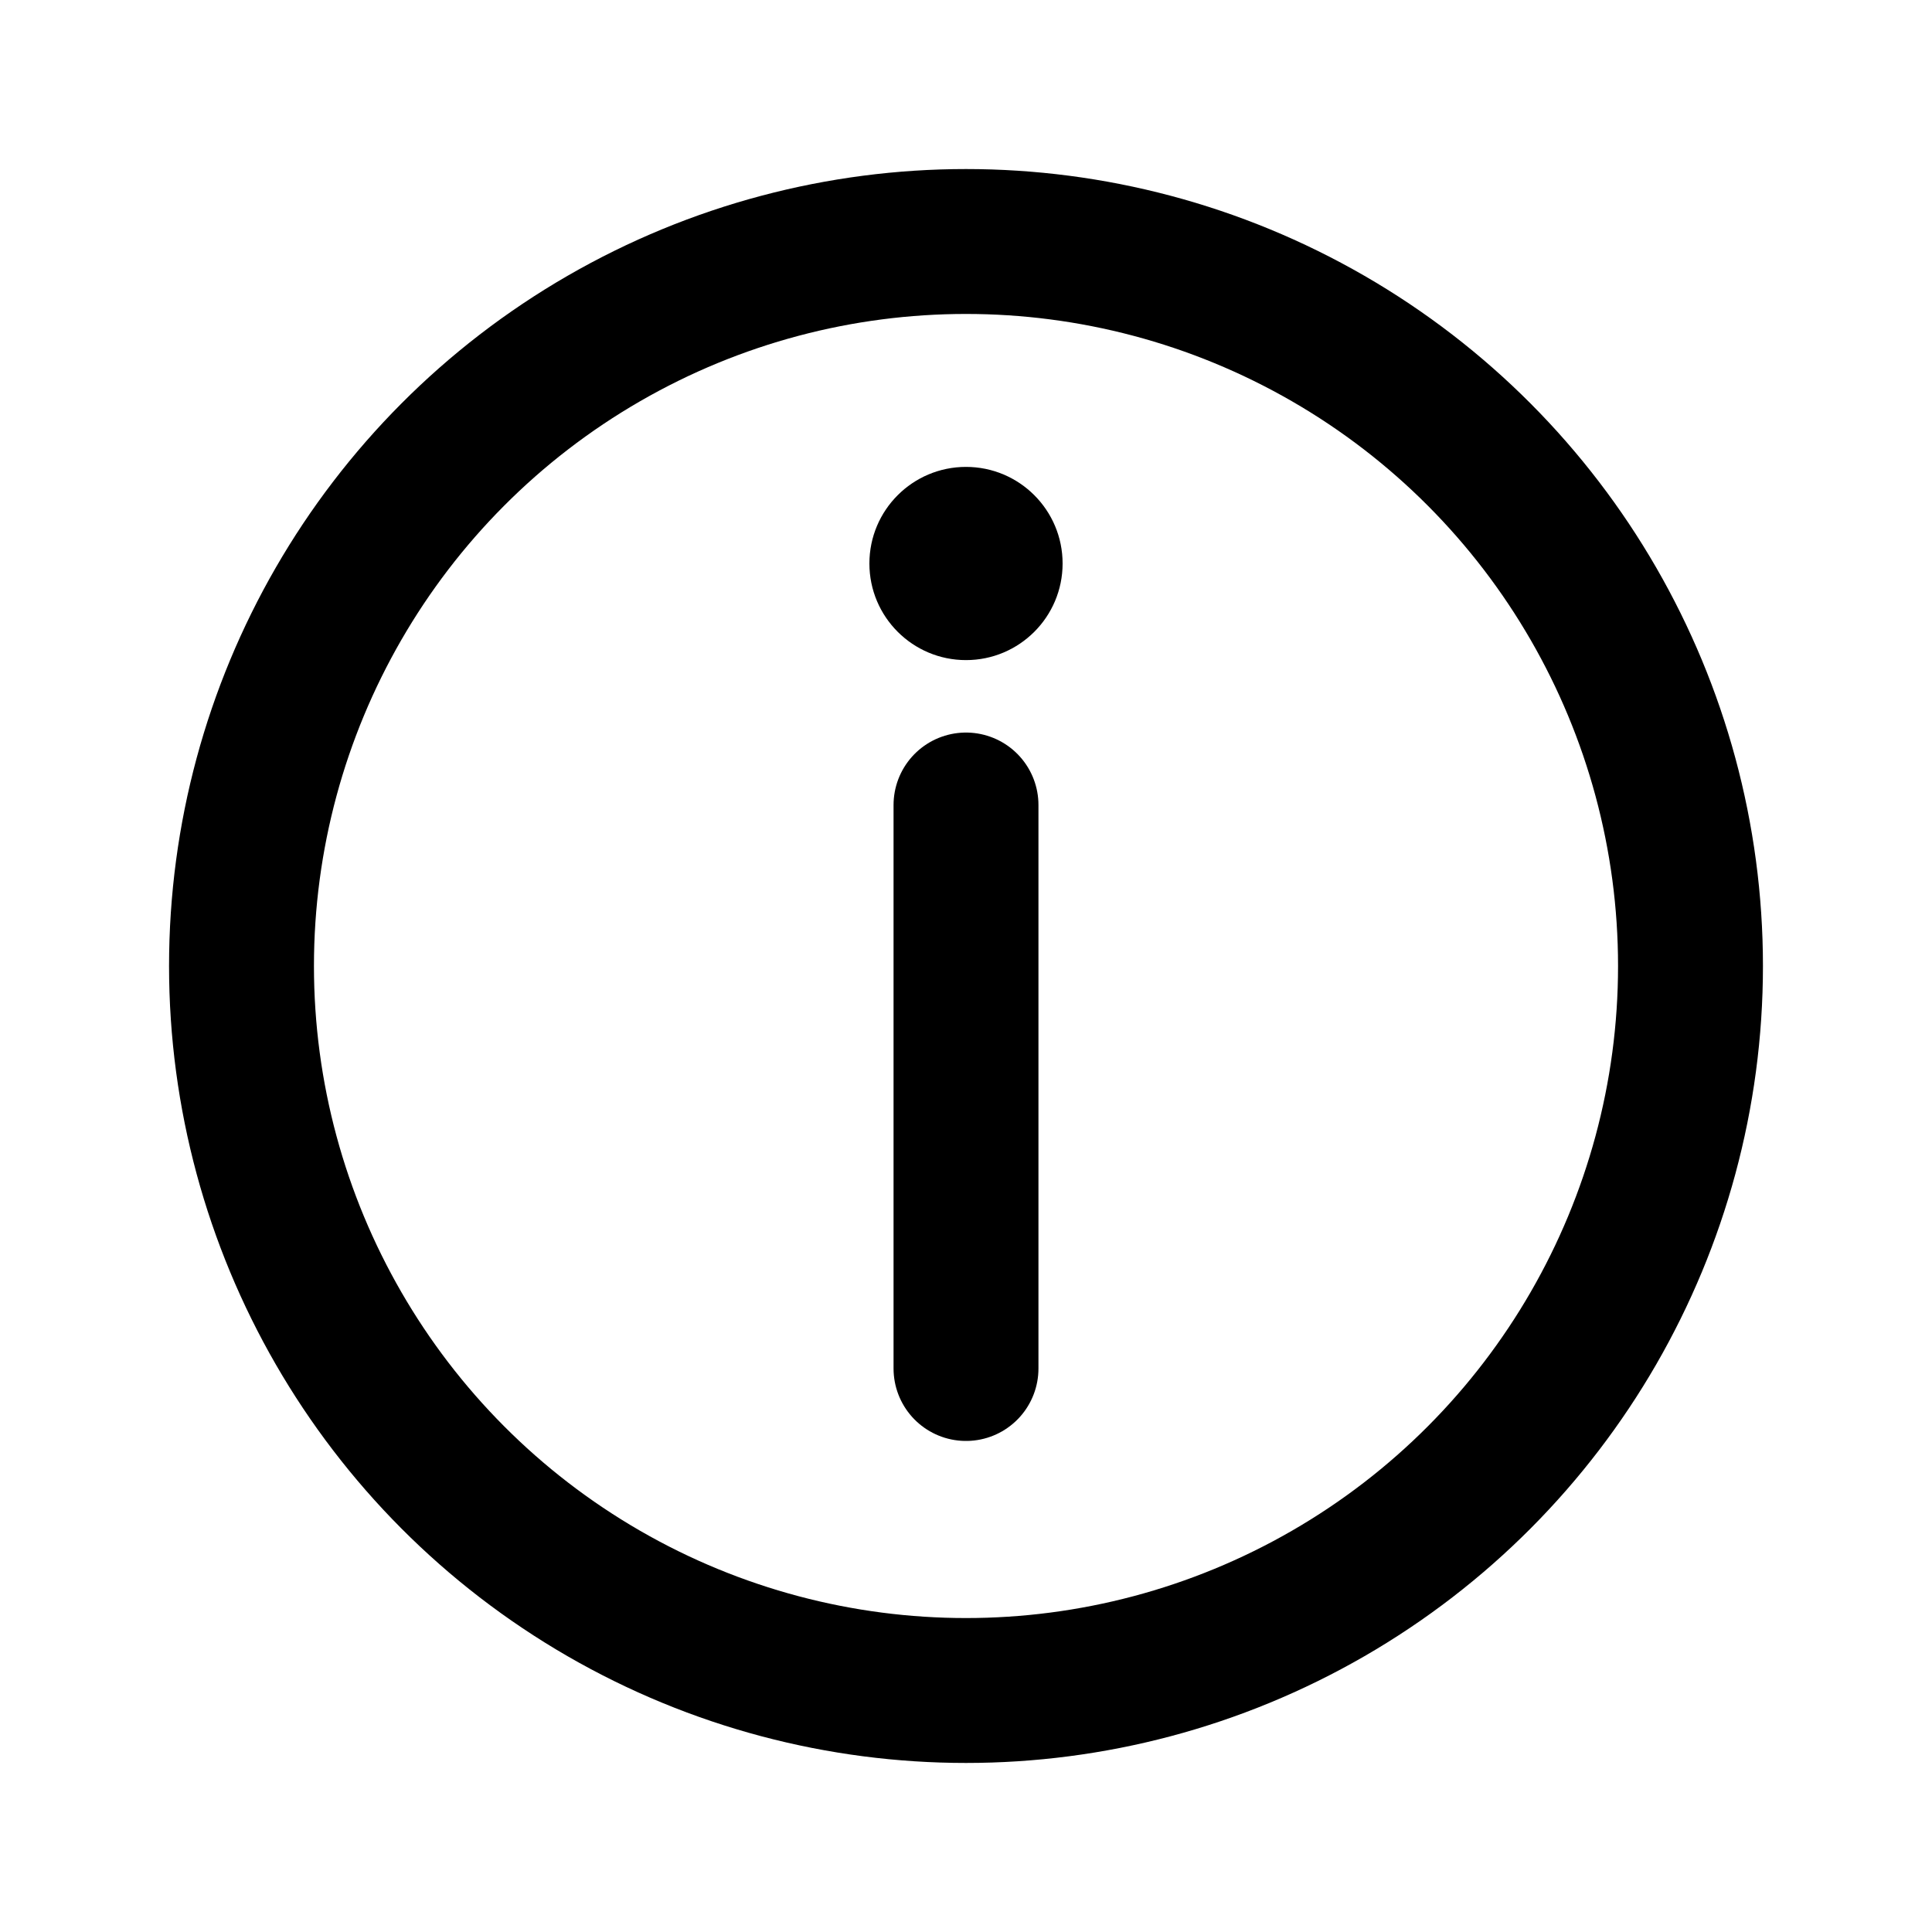<svg width="20" height="20" viewBox="0 0 24 24" fill="none" xmlns="http://www.w3.org/2000/svg">
  <circle cx="12" cy="12" r="9" stroke="currentColor" stroke-width="1.8"/>
  <path d="M12 10v7" stroke="currentColor" stroke-width="1.8" stroke-linecap="round"/>
  <circle cx="12" cy="7" r="1.2" fill="currentColor"/>
</svg>

